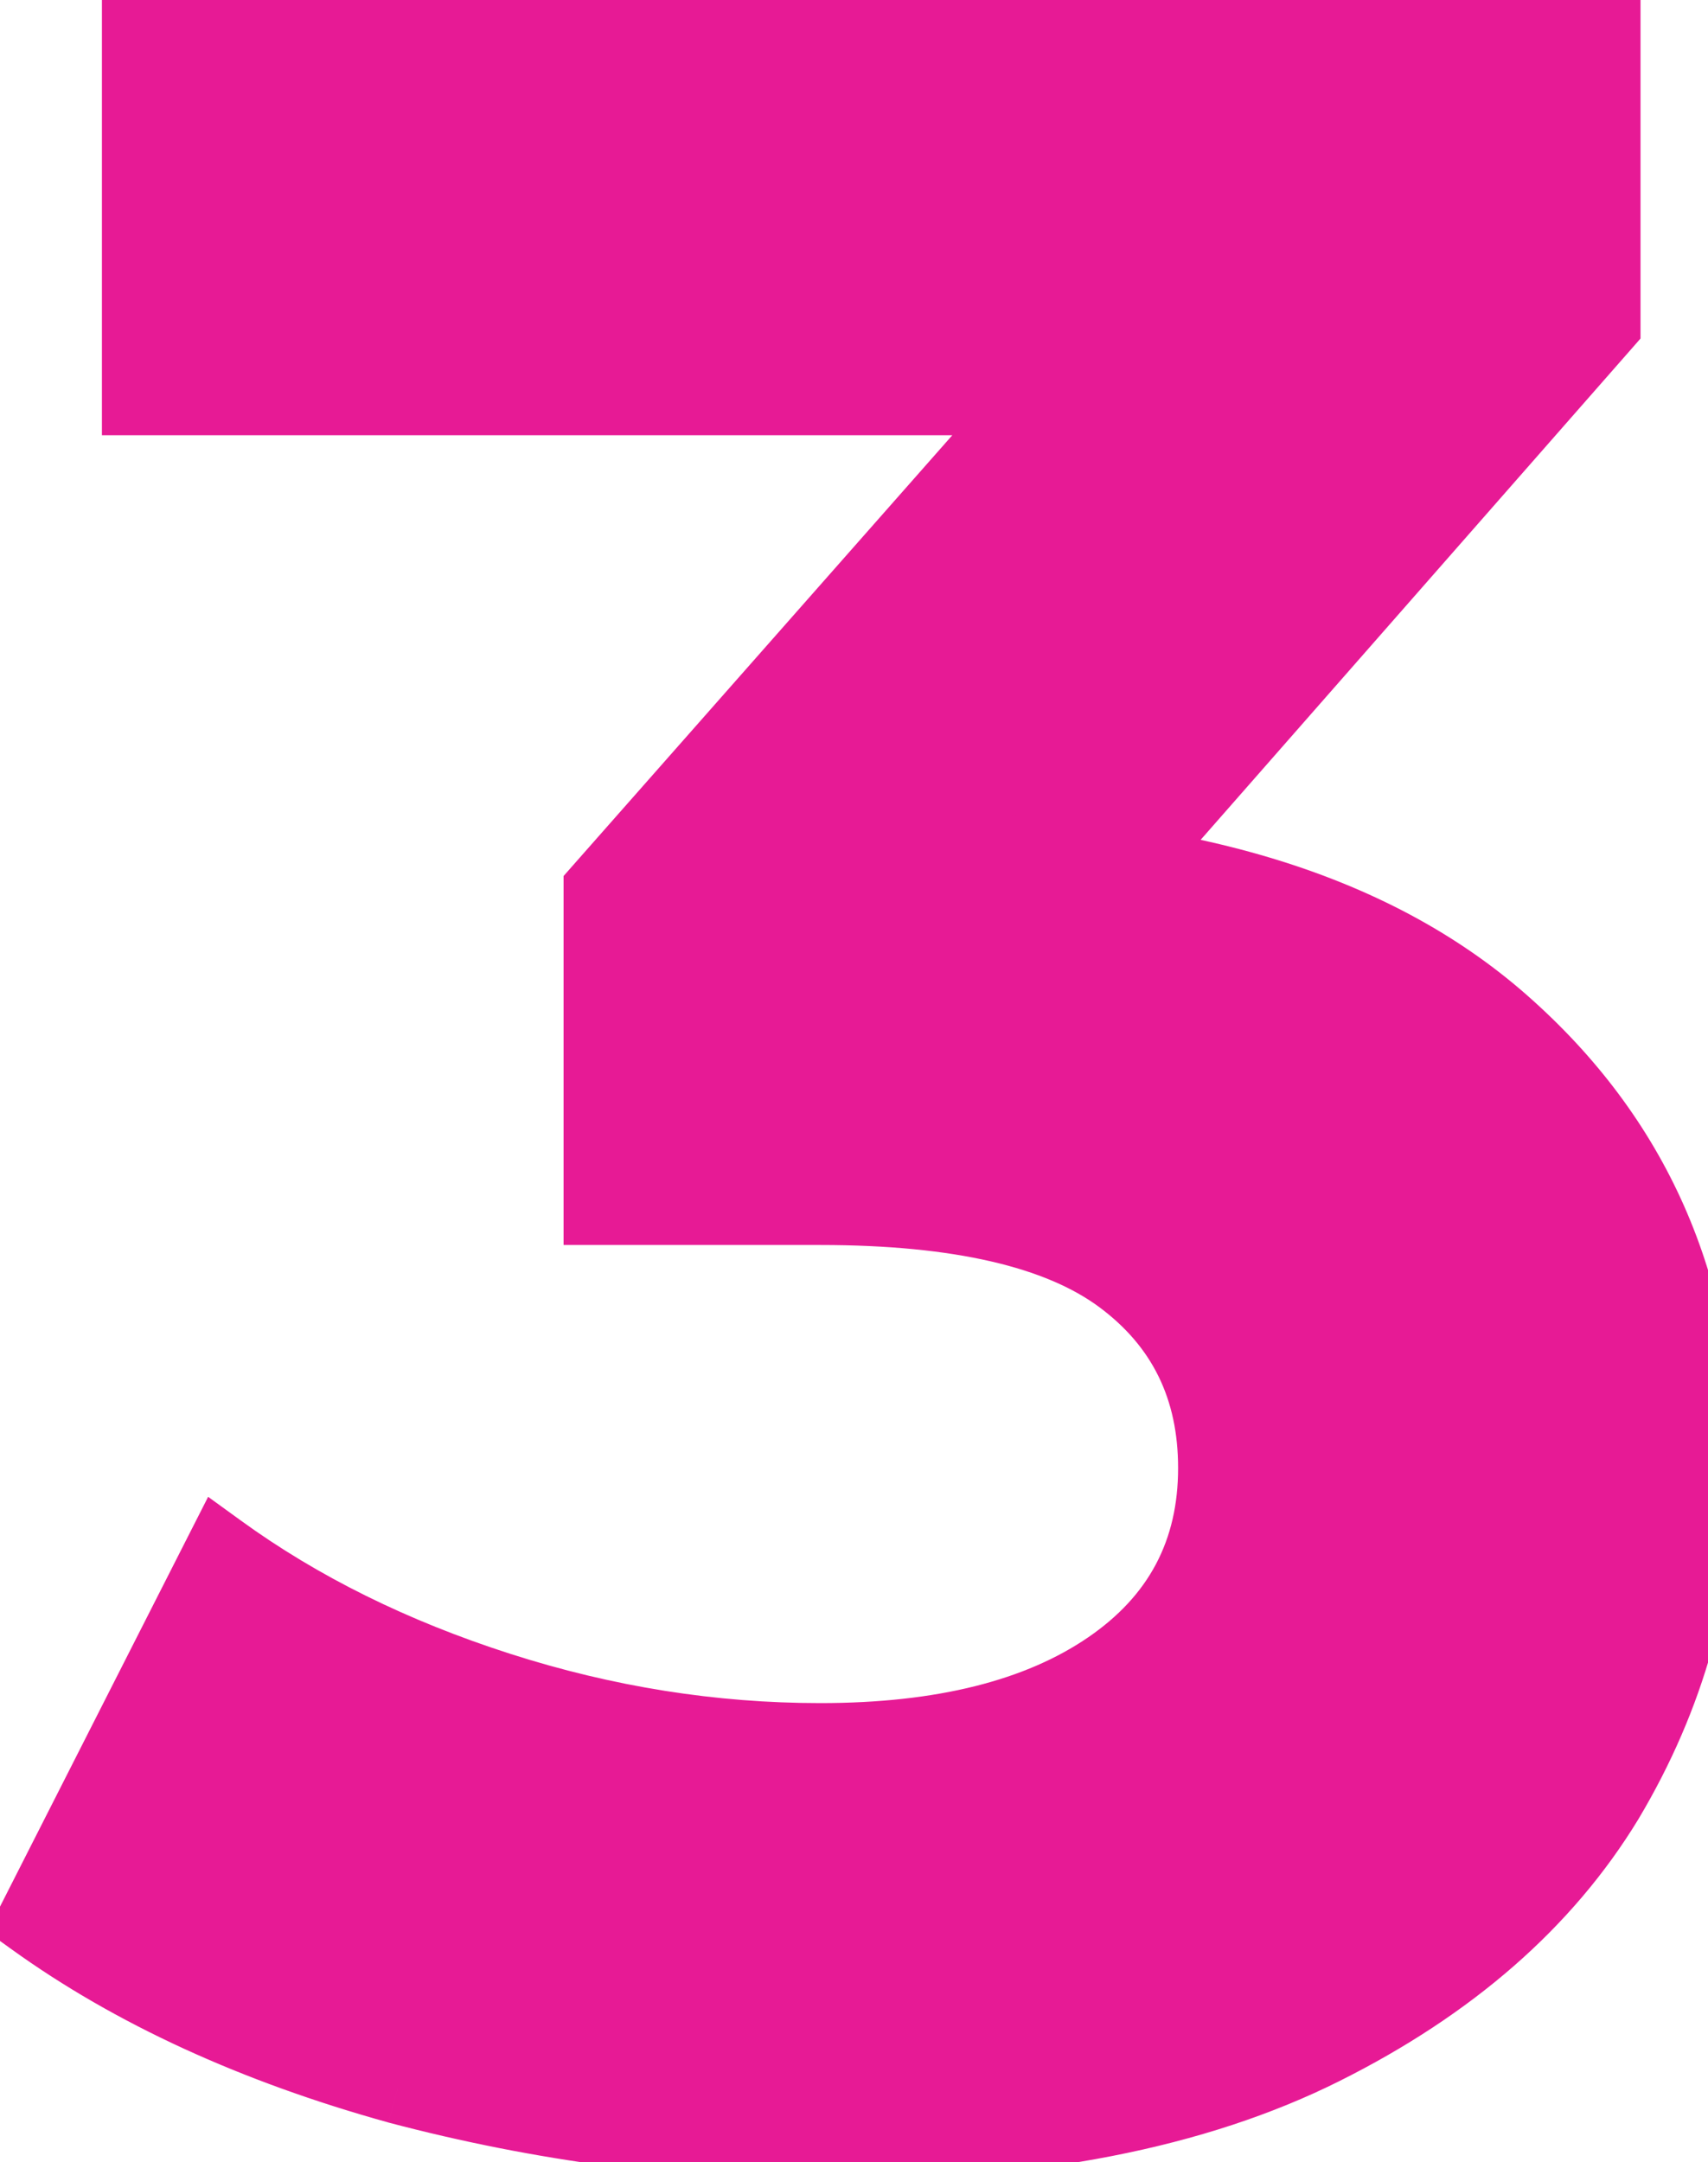 <svg width="49" height="62" viewBox="0 0 49 62" fill="none" xmlns="http://www.w3.org/2000/svg">
<path d="M23.876 61.532C19.691 61.532 15.534 60.987 11.406 59.898C7.278 58.751 3.781 57.146 0.914 55.082L6.332 44.418C8.625 46.081 11.291 47.399 14.33 48.374C17.369 49.349 20.436 49.836 23.532 49.836C27.029 49.836 29.781 49.148 31.788 47.772C33.795 46.396 34.798 44.504 34.798 42.096C34.798 39.803 33.909 37.997 32.132 36.678C30.355 35.359 27.488 34.7 23.532 34.7H17.168V25.498L33.938 6.492L35.486 11.48H3.924V0.3H46.064V9.33L29.38 28.336L22.328 24.294H26.37C33.766 24.294 39.356 25.957 43.14 29.282C46.924 32.607 48.816 36.879 48.816 42.096C48.816 45.479 47.927 48.661 46.15 51.642C44.373 54.566 41.649 56.945 37.98 58.78C34.311 60.615 29.609 61.532 23.876 61.532Z" fill="#E71A95"/>
<path d="M11.406 59.898L11.138 60.862L11.151 60.865L11.406 59.898ZM0.914 55.082L0.022 54.629L-0.366 55.393L0.33 55.894L0.914 55.082ZM6.332 44.418L6.919 43.608L5.971 42.921L5.44 43.965L6.332 44.418ZM14.33 48.374L14.025 49.326L14.33 48.374ZM31.788 47.772L32.353 48.597L31.788 47.772ZM17.168 34.7H16.168V35.7H17.168V34.7ZM17.168 25.498L16.418 24.836L16.168 25.12V25.498H17.168ZM33.938 6.492L34.893 6.196L34.366 4.496L33.188 5.83L33.938 6.492ZM35.486 11.48V12.48H36.843L36.441 11.184L35.486 11.48ZM3.924 11.48H2.924V12.48H3.924V11.48ZM3.924 0.3V-0.7H2.924V0.3H3.924ZM46.064 0.3H47.064V-0.7H46.064V0.3ZM46.064 9.33L46.816 9.99L47.064 9.707V9.33H46.064ZM29.38 28.336L28.883 29.204L29.592 29.61L30.131 28.996L29.38 28.336ZM22.328 24.294V23.294H18.572L21.831 25.162L22.328 24.294ZM43.14 29.282L42.48 30.033L43.14 29.282ZM46.15 51.642L47.005 52.161L47.009 52.154L46.15 51.642ZM37.98 58.78L37.533 57.886L37.98 58.78ZM23.876 60.532C19.779 60.532 15.708 59.999 11.661 58.931L11.151 60.865C15.36 61.976 19.603 62.532 23.876 62.532V60.532ZM11.674 58.934C7.636 57.813 4.251 56.253 1.498 54.27L0.33 55.894C3.31 58.039 6.92 59.69 11.138 60.861L11.674 58.934ZM1.806 55.535L7.224 44.871L5.44 43.965L0.022 54.629L1.806 55.535ZM5.745 45.228C8.134 46.96 10.898 48.323 14.025 49.326L14.635 47.422C11.685 46.475 9.117 45.202 6.919 43.608L5.745 45.228ZM14.025 49.326C17.159 50.332 20.329 50.836 23.532 50.836V48.836C20.543 48.836 17.578 48.366 14.635 47.422L14.025 49.326ZM23.532 50.836C27.147 50.836 30.122 50.127 32.353 48.597L31.223 46.947C29.441 48.169 26.912 48.836 23.532 48.836V50.836ZM32.353 48.597C34.629 47.037 35.798 44.838 35.798 42.096H33.798C33.798 44.17 32.961 45.755 31.223 46.947L32.353 48.597ZM35.798 42.096C35.798 39.5 34.77 37.39 32.728 35.875L31.536 37.481C33.049 38.603 33.798 40.106 33.798 42.096H35.798ZM32.728 35.875C30.688 34.361 27.554 33.7 23.532 33.7V35.7C27.422 35.7 30.021 36.357 31.536 37.481L32.728 35.875ZM23.532 33.7H17.168V35.7H23.532V33.7ZM18.168 34.7V25.498H16.168V34.7H18.168ZM17.918 26.16L34.688 7.154L33.188 5.83L16.418 24.836L17.918 26.16ZM32.983 6.788L34.531 11.776L36.441 11.184L34.893 6.196L32.983 6.788ZM35.486 10.48H3.924V12.48H35.486V10.48ZM4.924 11.48V0.3H2.924V11.48H4.924ZM3.924 1.3H46.064V-0.7H3.924V1.3ZM45.064 0.3V9.33H47.064V0.3H45.064ZM45.312 8.67L28.628 27.676L30.131 28.996L46.816 9.99L45.312 8.67ZM29.877 27.468L22.825 23.426L21.831 25.162L28.883 29.204L29.877 27.468ZM22.328 25.294H26.37V23.294H22.328V25.294ZM26.37 25.294C33.634 25.294 38.947 26.929 42.48 30.033L43.8 28.531C39.764 24.984 33.898 23.294 26.37 23.294V25.294ZM42.48 30.033C46.039 33.161 47.816 37.155 47.816 42.096H49.816C49.816 36.603 47.809 32.054 43.8 28.531L42.48 30.033ZM47.816 42.096C47.816 45.294 46.979 48.299 45.291 51.13L47.009 52.154C48.876 49.022 49.816 45.664 49.816 42.096H47.816ZM45.295 51.123C43.634 53.856 41.068 56.118 37.533 57.886L38.427 59.674C42.231 57.773 45.111 55.276 47.005 52.161L45.295 51.123ZM37.533 57.886C34.046 59.629 29.512 60.532 23.876 60.532V62.532C29.707 62.532 34.575 61.6 38.427 59.674L37.533 57.886Z" fill="#E71A95"/>
</svg>
